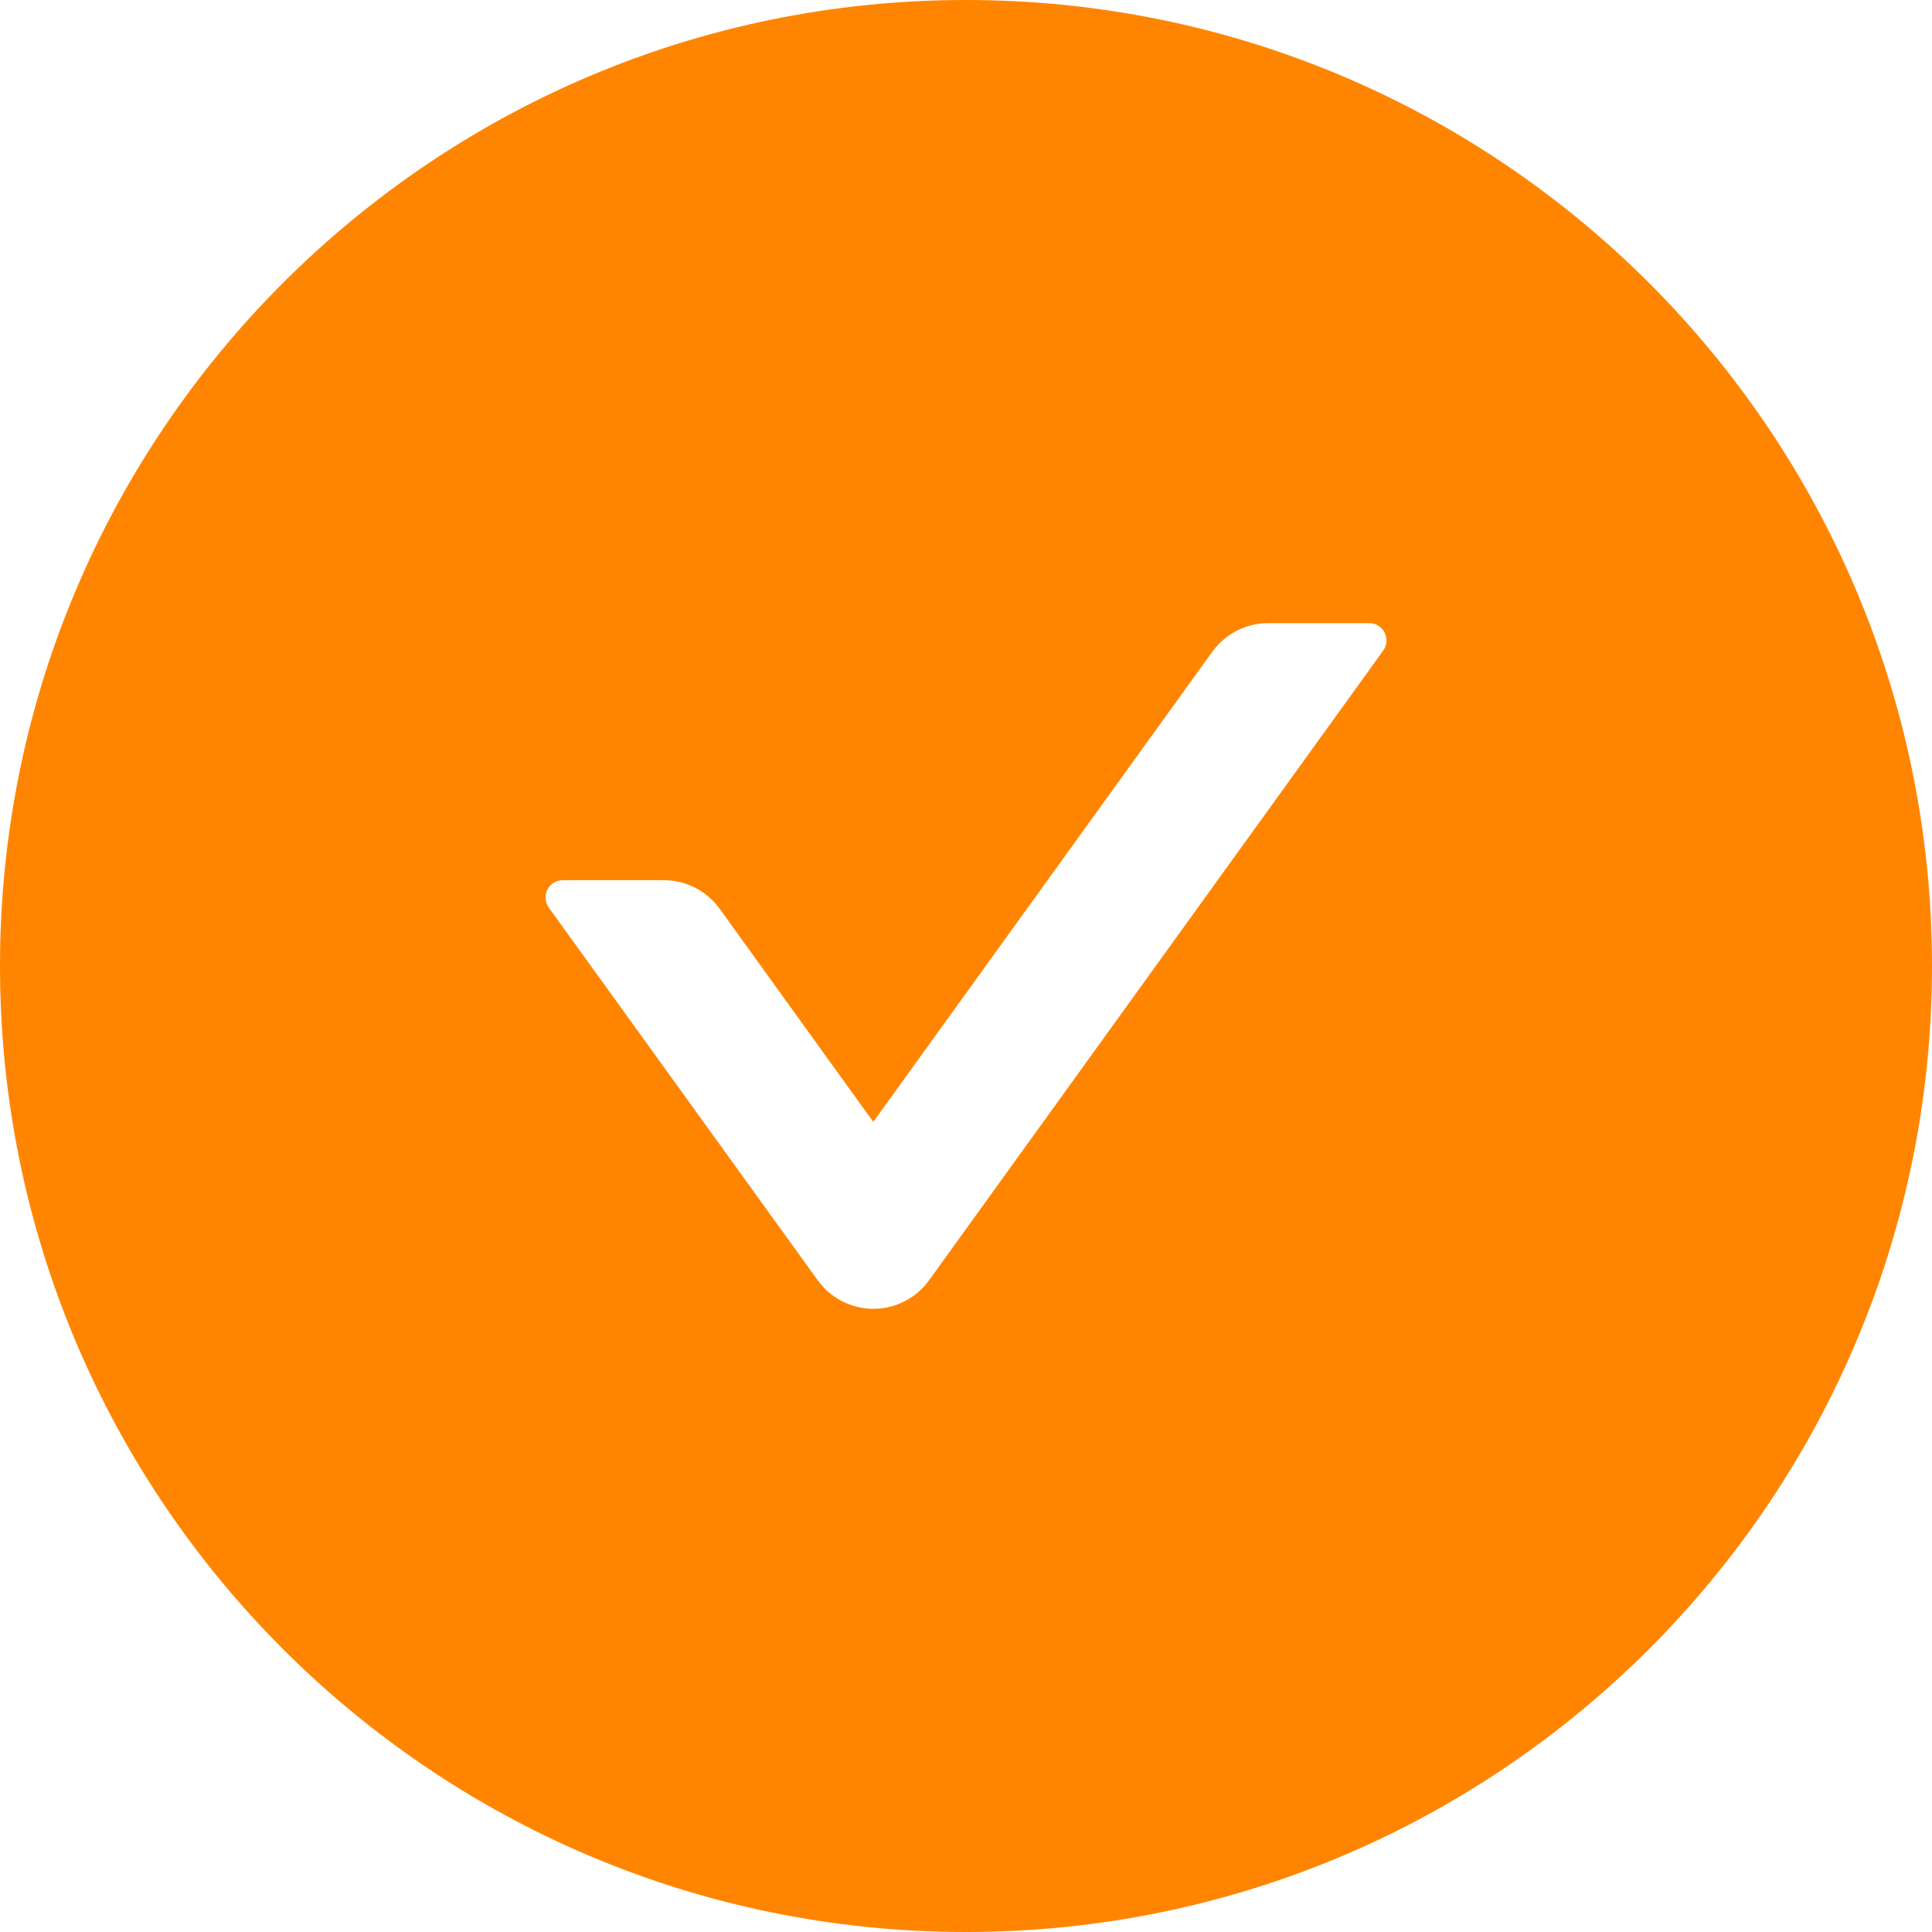 <svg width="32" height="32" viewBox="0 0 32 32" fill="none" xmlns="http://www.w3.org/2000/svg">
<g clip-path="url(#clip0_341_3608)">
<path d="M16 0C7.164 0 0 7.164 0 16C0 24.836 7.164 32 16 32C24.836 32 32 24.836 32 16C32 7.164 24.836 0 16 0ZM22.911 10.775L15.389 21.204C15.284 21.35 15.146 21.47 14.985 21.552C14.825 21.635 14.647 21.678 14.466 21.678C14.286 21.678 14.108 21.635 13.947 21.552C13.787 21.47 13.648 21.35 13.543 21.204L9.089 15.032C8.954 14.843 9.089 14.579 9.321 14.579H10.996C11.361 14.579 11.707 14.754 11.921 15.054L14.464 18.582L20.079 10.796C20.293 10.5 20.636 10.321 21.004 10.321H22.679C22.911 10.321 23.046 10.586 22.911 10.775Z" fill="#FF8500"/>
</g>
<defs>
<clipPath id="clip0_341_3608">
<rect width="32" height="32" fill="white"/>
</clipPath>
</defs>
</svg>
